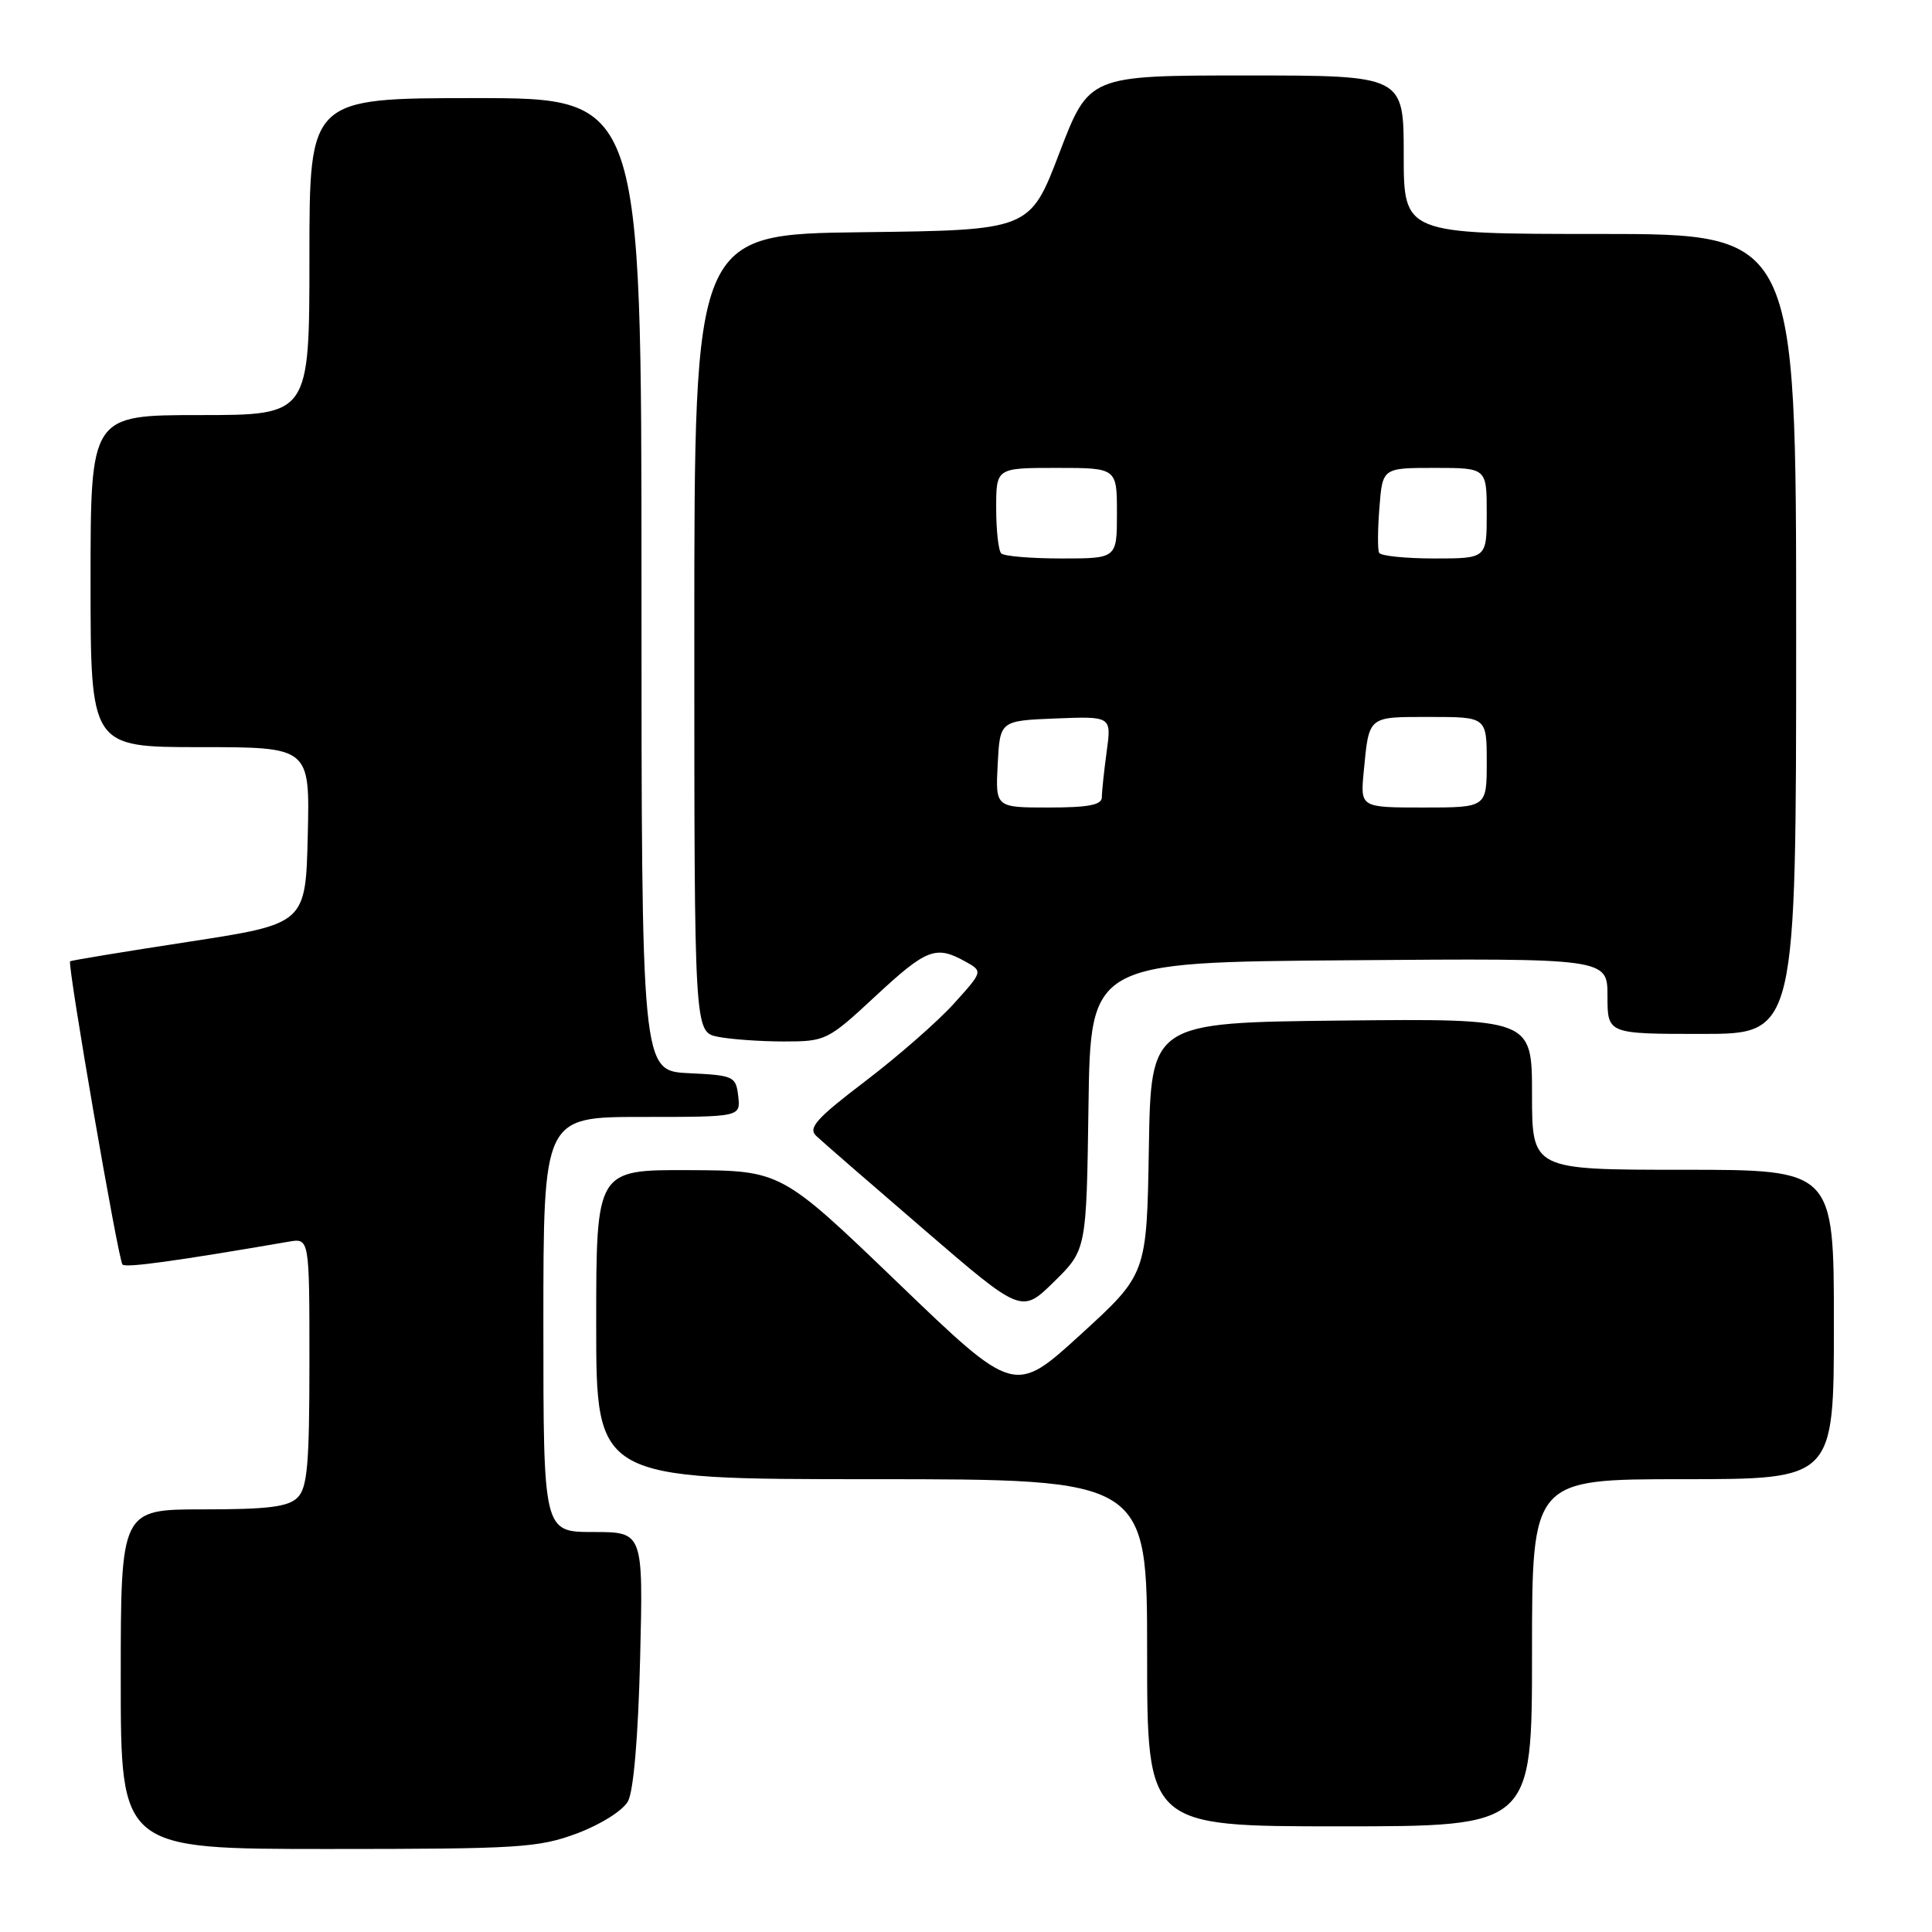 <?xml version="1.0" encoding="UTF-8" standalone="no"?>
<!DOCTYPE svg PUBLIC "-//W3C//DTD SVG 1.1//EN" "http://www.w3.org/Graphics/SVG/1.1/DTD/svg11.dtd" >
<svg xmlns="http://www.w3.org/2000/svg" xmlns:xlink="http://www.w3.org/1999/xlink" version="1.1" viewBox="0 0 256 256">
 <g >
 <path fill="currentColor"
d=" M 76.47 242.93 C 79.61 241.75 82.53 239.91 83.21 238.68 C 83.95 237.33 84.56 230.14 84.82 219.75 C 85.23 203.00 85.23 203.00 78.62 203.00 C 72.00 203.00 72.00 203.00 72.00 175.50 C 72.00 148.00 72.00 148.00 85.07 148.00 C 98.13 148.00 98.13 148.00 97.82 145.25 C 97.51 142.61 97.24 142.49 91.25 142.20 C 85.00 141.90 85.00 141.90 85.00 77.45 C 85.00 13.00 85.00 13.00 63.00 13.00 C 41.00 13.00 41.00 13.00 41.00 34.00 C 41.00 55.00 41.00 55.00 26.50 55.00 C 12.00 55.00 12.00 55.00 12.00 77.00 C 12.00 99.00 12.00 99.00 26.53 99.00 C 41.06 99.00 41.06 99.00 40.78 110.70 C 40.50 122.41 40.50 122.41 25.00 124.79 C 16.47 126.10 9.40 127.26 9.29 127.38 C 8.90 127.77 15.68 167.01 16.23 167.56 C 16.68 168.02 23.43 167.08 38.25 164.53 C 41.00 164.05 41.00 164.05 41.00 180.45 C 41.00 194.03 40.73 197.13 39.43 198.43 C 38.19 199.67 35.53 200.00 26.93 200.00 C 16.00 200.00 16.00 200.00 16.00 222.50 C 16.00 245.00 16.00 245.00 43.46 245.00 C 68.80 245.00 71.35 244.84 76.47 242.93 Z  M 203.00 219.00 C 203.00 196.00 203.00 196.00 223.00 196.00 C 243.00 196.00 243.00 196.00 243.00 175.50 C 243.00 155.00 243.00 155.00 223.00 155.00 C 203.00 155.00 203.00 155.00 203.00 144.98 C 203.00 134.97 203.00 134.97 177.75 135.23 C 152.50 135.50 152.50 135.50 152.23 152.16 C 151.95 168.83 151.95 168.83 143.19 176.83 C 134.42 184.83 134.42 184.83 118.96 169.96 C 103.50 155.10 103.50 155.10 91.25 155.05 C 79.00 155.00 79.00 155.00 79.00 175.50 C 79.00 196.00 79.00 196.00 115.50 196.00 C 152.00 196.00 152.00 196.00 152.00 219.00 C 152.00 242.00 152.00 242.00 177.50 242.00 C 203.00 242.00 203.00 242.00 203.00 219.00 Z  M 144.23 146.56 C 144.50 127.50 144.50 127.50 178.75 127.24 C 213.00 126.97 213.00 126.97 213.00 131.99 C 213.00 137.00 213.00 137.00 225.50 137.00 C 238.00 137.00 238.00 137.00 238.00 84.00 C 238.00 31.00 238.00 31.00 212.00 31.00 C 186.00 31.00 186.00 31.00 186.00 20.50 C 186.00 10.00 186.00 10.00 165.15 10.00 C 144.30 10.00 144.30 10.00 140.38 20.25 C 136.47 30.50 136.47 30.50 114.23 30.77 C 92.00 31.04 92.00 31.04 92.00 83.89 C 92.00 136.75 92.00 136.75 95.13 137.38 C 96.84 137.72 100.79 138.00 103.89 138.00 C 109.41 138.00 109.69 137.86 116.00 132.00 C 122.77 125.71 124.00 125.24 127.88 127.39 C 130.26 128.71 130.26 128.71 126.39 132.99 C 124.26 135.35 118.98 139.97 114.66 143.26 C 108.18 148.19 107.04 149.46 108.15 150.51 C 108.89 151.22 115.32 156.80 122.43 162.92 C 135.36 174.06 135.36 174.06 139.66 169.84 C 143.96 165.62 143.96 165.62 144.23 146.56 Z  M 132.20 101.25 C 132.50 95.50 132.50 95.50 139.89 95.20 C 147.28 94.91 147.28 94.91 146.64 99.59 C 146.29 102.17 146.00 104.89 146.00 105.64 C 146.00 106.66 144.23 107.00 138.95 107.00 C 131.90 107.00 131.90 107.00 132.20 101.25 Z  M 180.70 102.25 C 181.42 94.80 181.18 95.00 189.47 95.00 C 197.00 95.00 197.00 95.00 197.00 101.00 C 197.00 107.00 197.00 107.00 188.62 107.00 C 180.25 107.00 180.25 107.00 180.70 102.25 Z  M 132.67 73.33 C 132.30 72.97 132.00 70.27 132.00 67.33 C 132.00 62.00 132.00 62.00 140.00 62.00 C 148.00 62.00 148.00 62.00 148.00 68.00 C 148.00 74.00 148.00 74.00 140.67 74.00 C 136.63 74.00 133.03 73.70 132.67 73.33 Z  M 182.74 73.25 C 182.53 72.84 182.55 70.14 182.78 67.25 C 183.19 62.00 183.19 62.00 190.10 62.00 C 197.00 62.00 197.00 62.00 197.00 68.00 C 197.00 74.00 197.00 74.00 190.06 74.00 C 186.24 74.00 182.95 73.66 182.74 73.25 Z "/>
</g>
</svg>